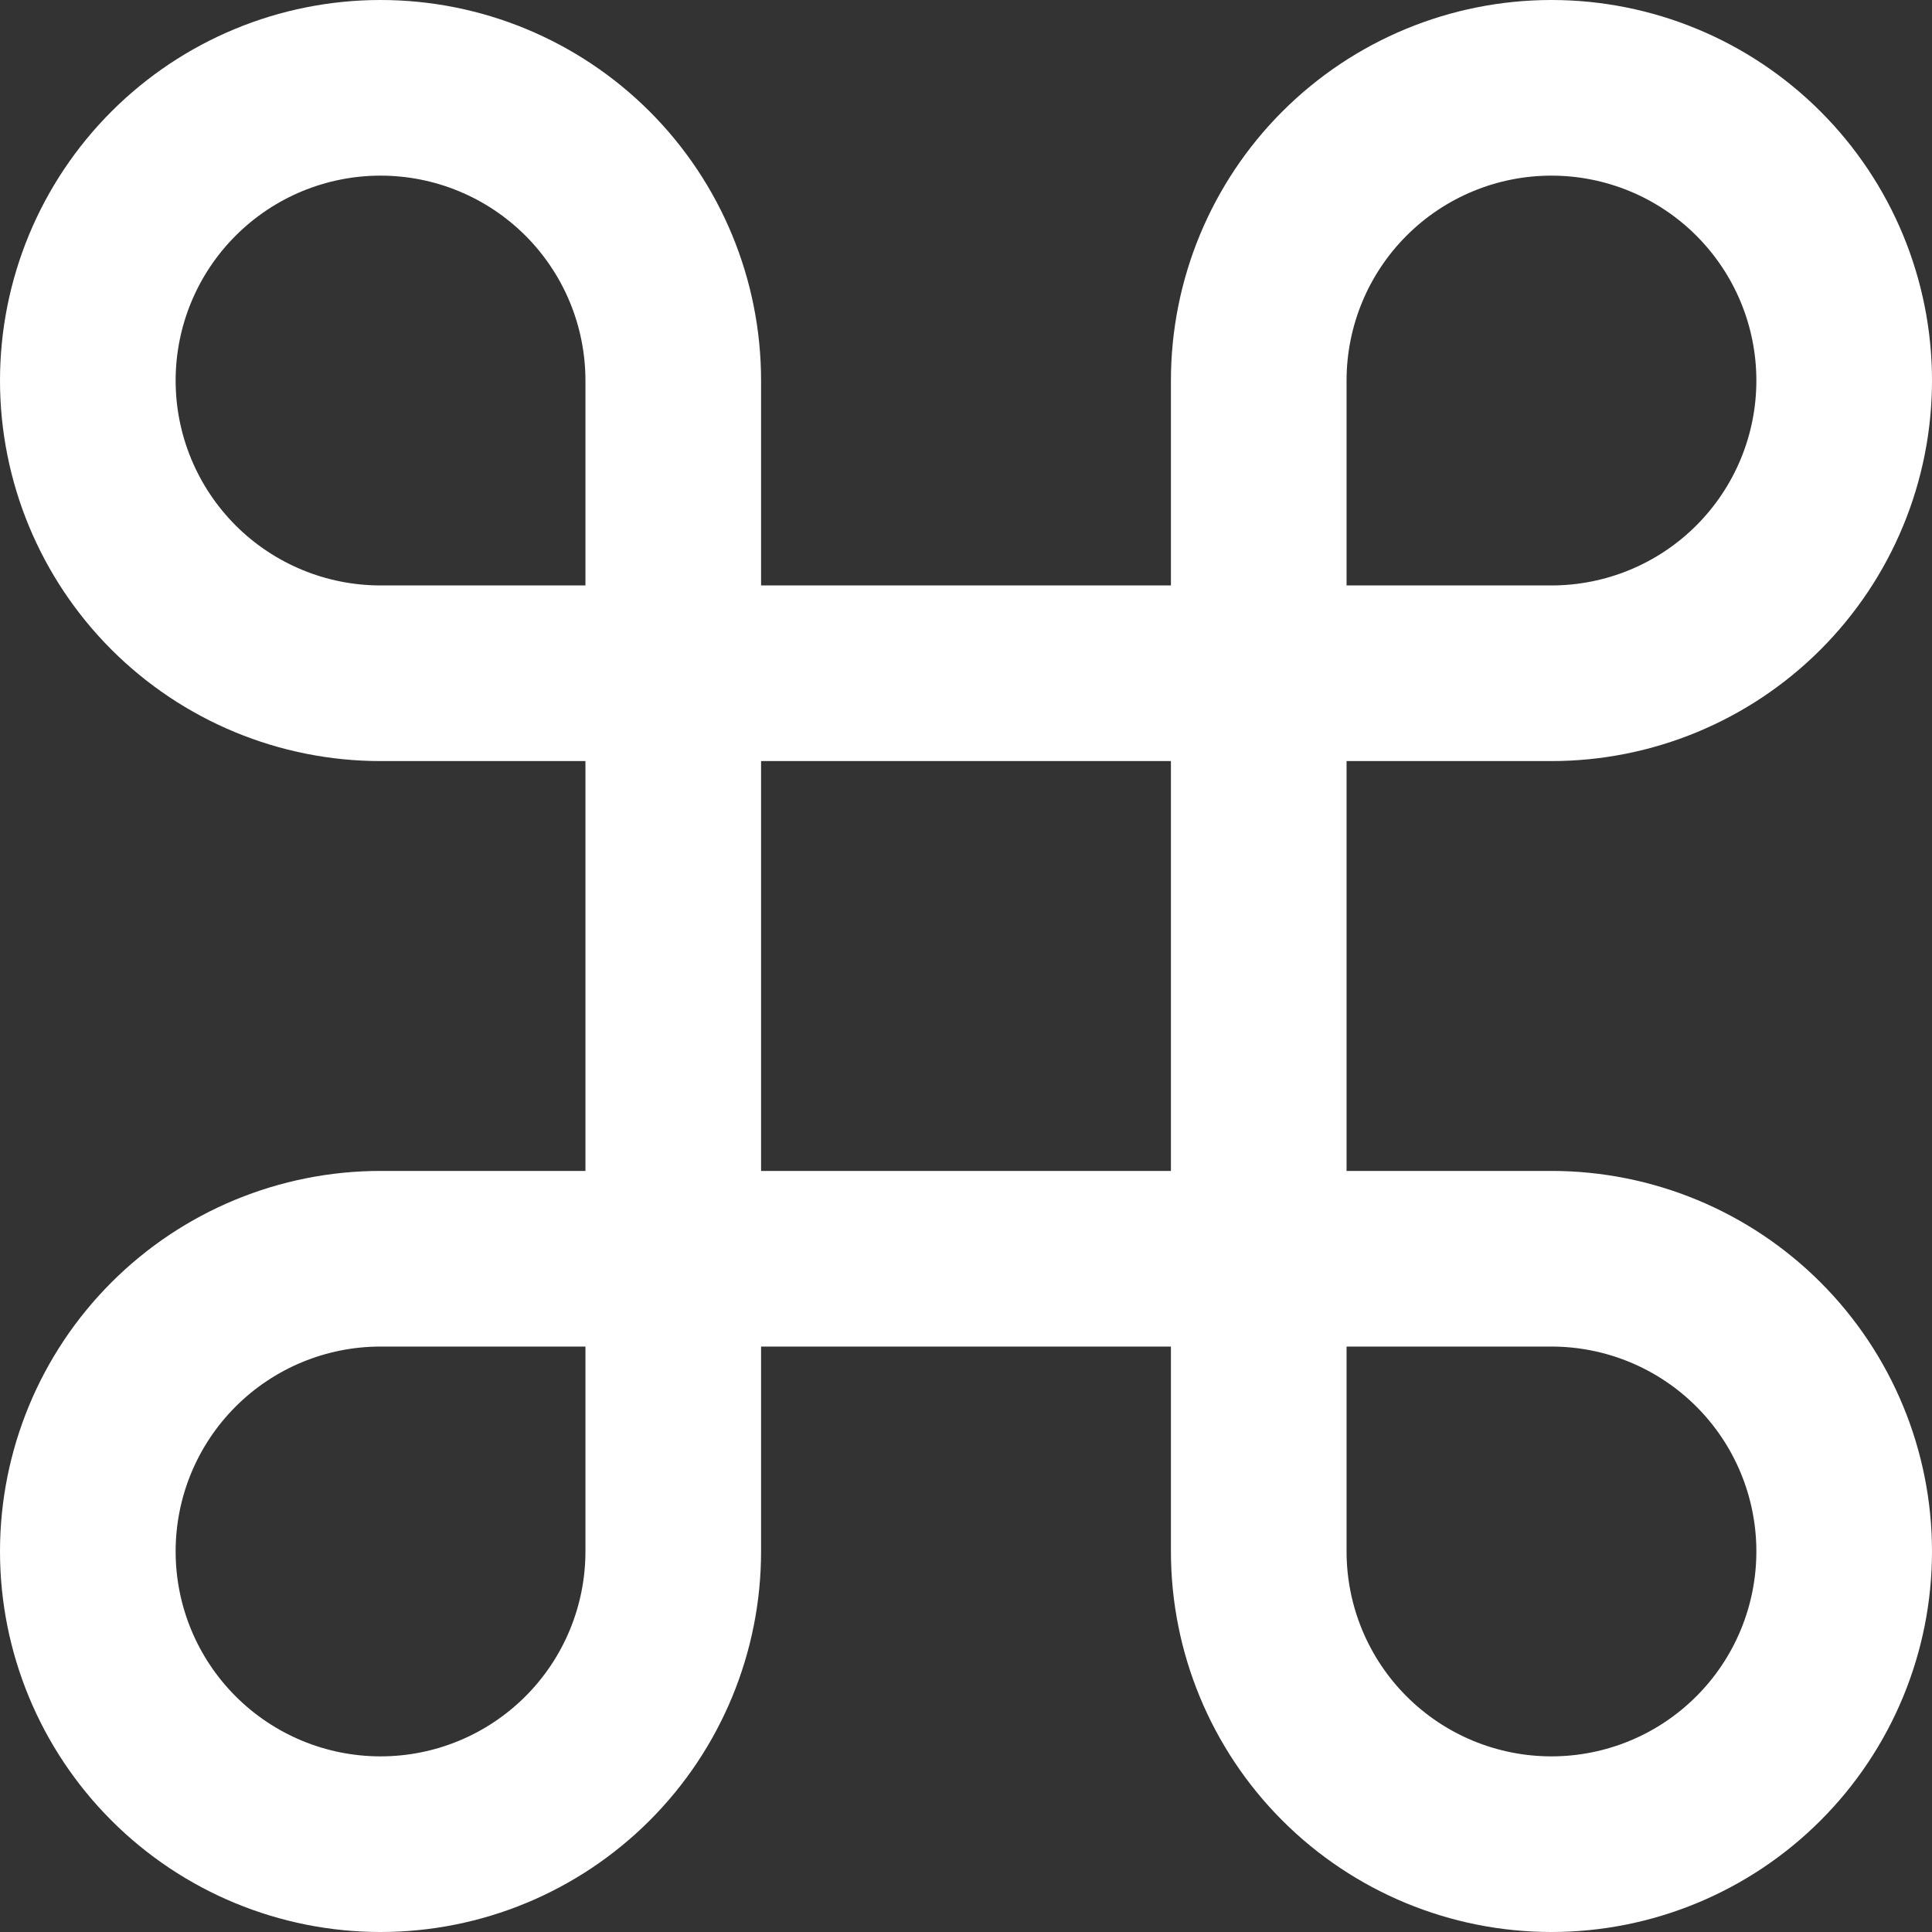 <svg width="44" height="44" viewBox="0 0 44 44" fill="none" xmlns="http://www.w3.org/2000/svg">
<rect x="0" y="0" width="44" height="44" fill="#333333" stroke="none"/>
<g id="Icon - Command">
<path id="Vector" d="M35.333 2C33.565 2 31.869 2.702 30.619 3.953C29.369 5.203 28.667 6.899 28.667 8.667V35.333C28.667 37.101 29.369 38.797 30.619 40.047C31.869 41.298 33.565 42 35.333 42C37.101 42 38.797 41.298 40.047 40.047C41.298 38.797 42 37.101 42 35.333C42 33.565 41.298 31.869 40.047 30.619C38.797 29.369 37.101 28.667 35.333 28.667H8.667C6.899 28.667 5.203 29.369 3.953 30.619C2.702 31.869 2 33.565 2 35.333C2 37.101 2.702 38.797 3.953 40.047C5.203 41.298 6.899 42 8.667 42C10.435 42 12.13 41.298 13.381 40.047C14.631 38.797 15.333 37.101 15.333 35.333V8.667C15.333 6.899 14.631 5.203 13.381 3.953C12.13 2.702 10.435 2 8.667 2C6.899 2 5.203 2.702 3.953 3.953C2.702 5.203 2 6.899 2 8.667C2 10.435 2.702 12.13 3.953 13.381C5.203 14.631 6.899 15.333 8.667 15.333H35.333C37.101 15.333 38.797 14.631 40.047 13.381C41.298 12.13 42 10.435 42 8.667C42 6.899 41.298 5.203 40.047 3.953C38.797 2.702 37.101 2 35.333 2Z" stroke="white" stroke-width="4" stroke-linecap="round" stroke-linejoin="round"/>
</g>
</svg>
